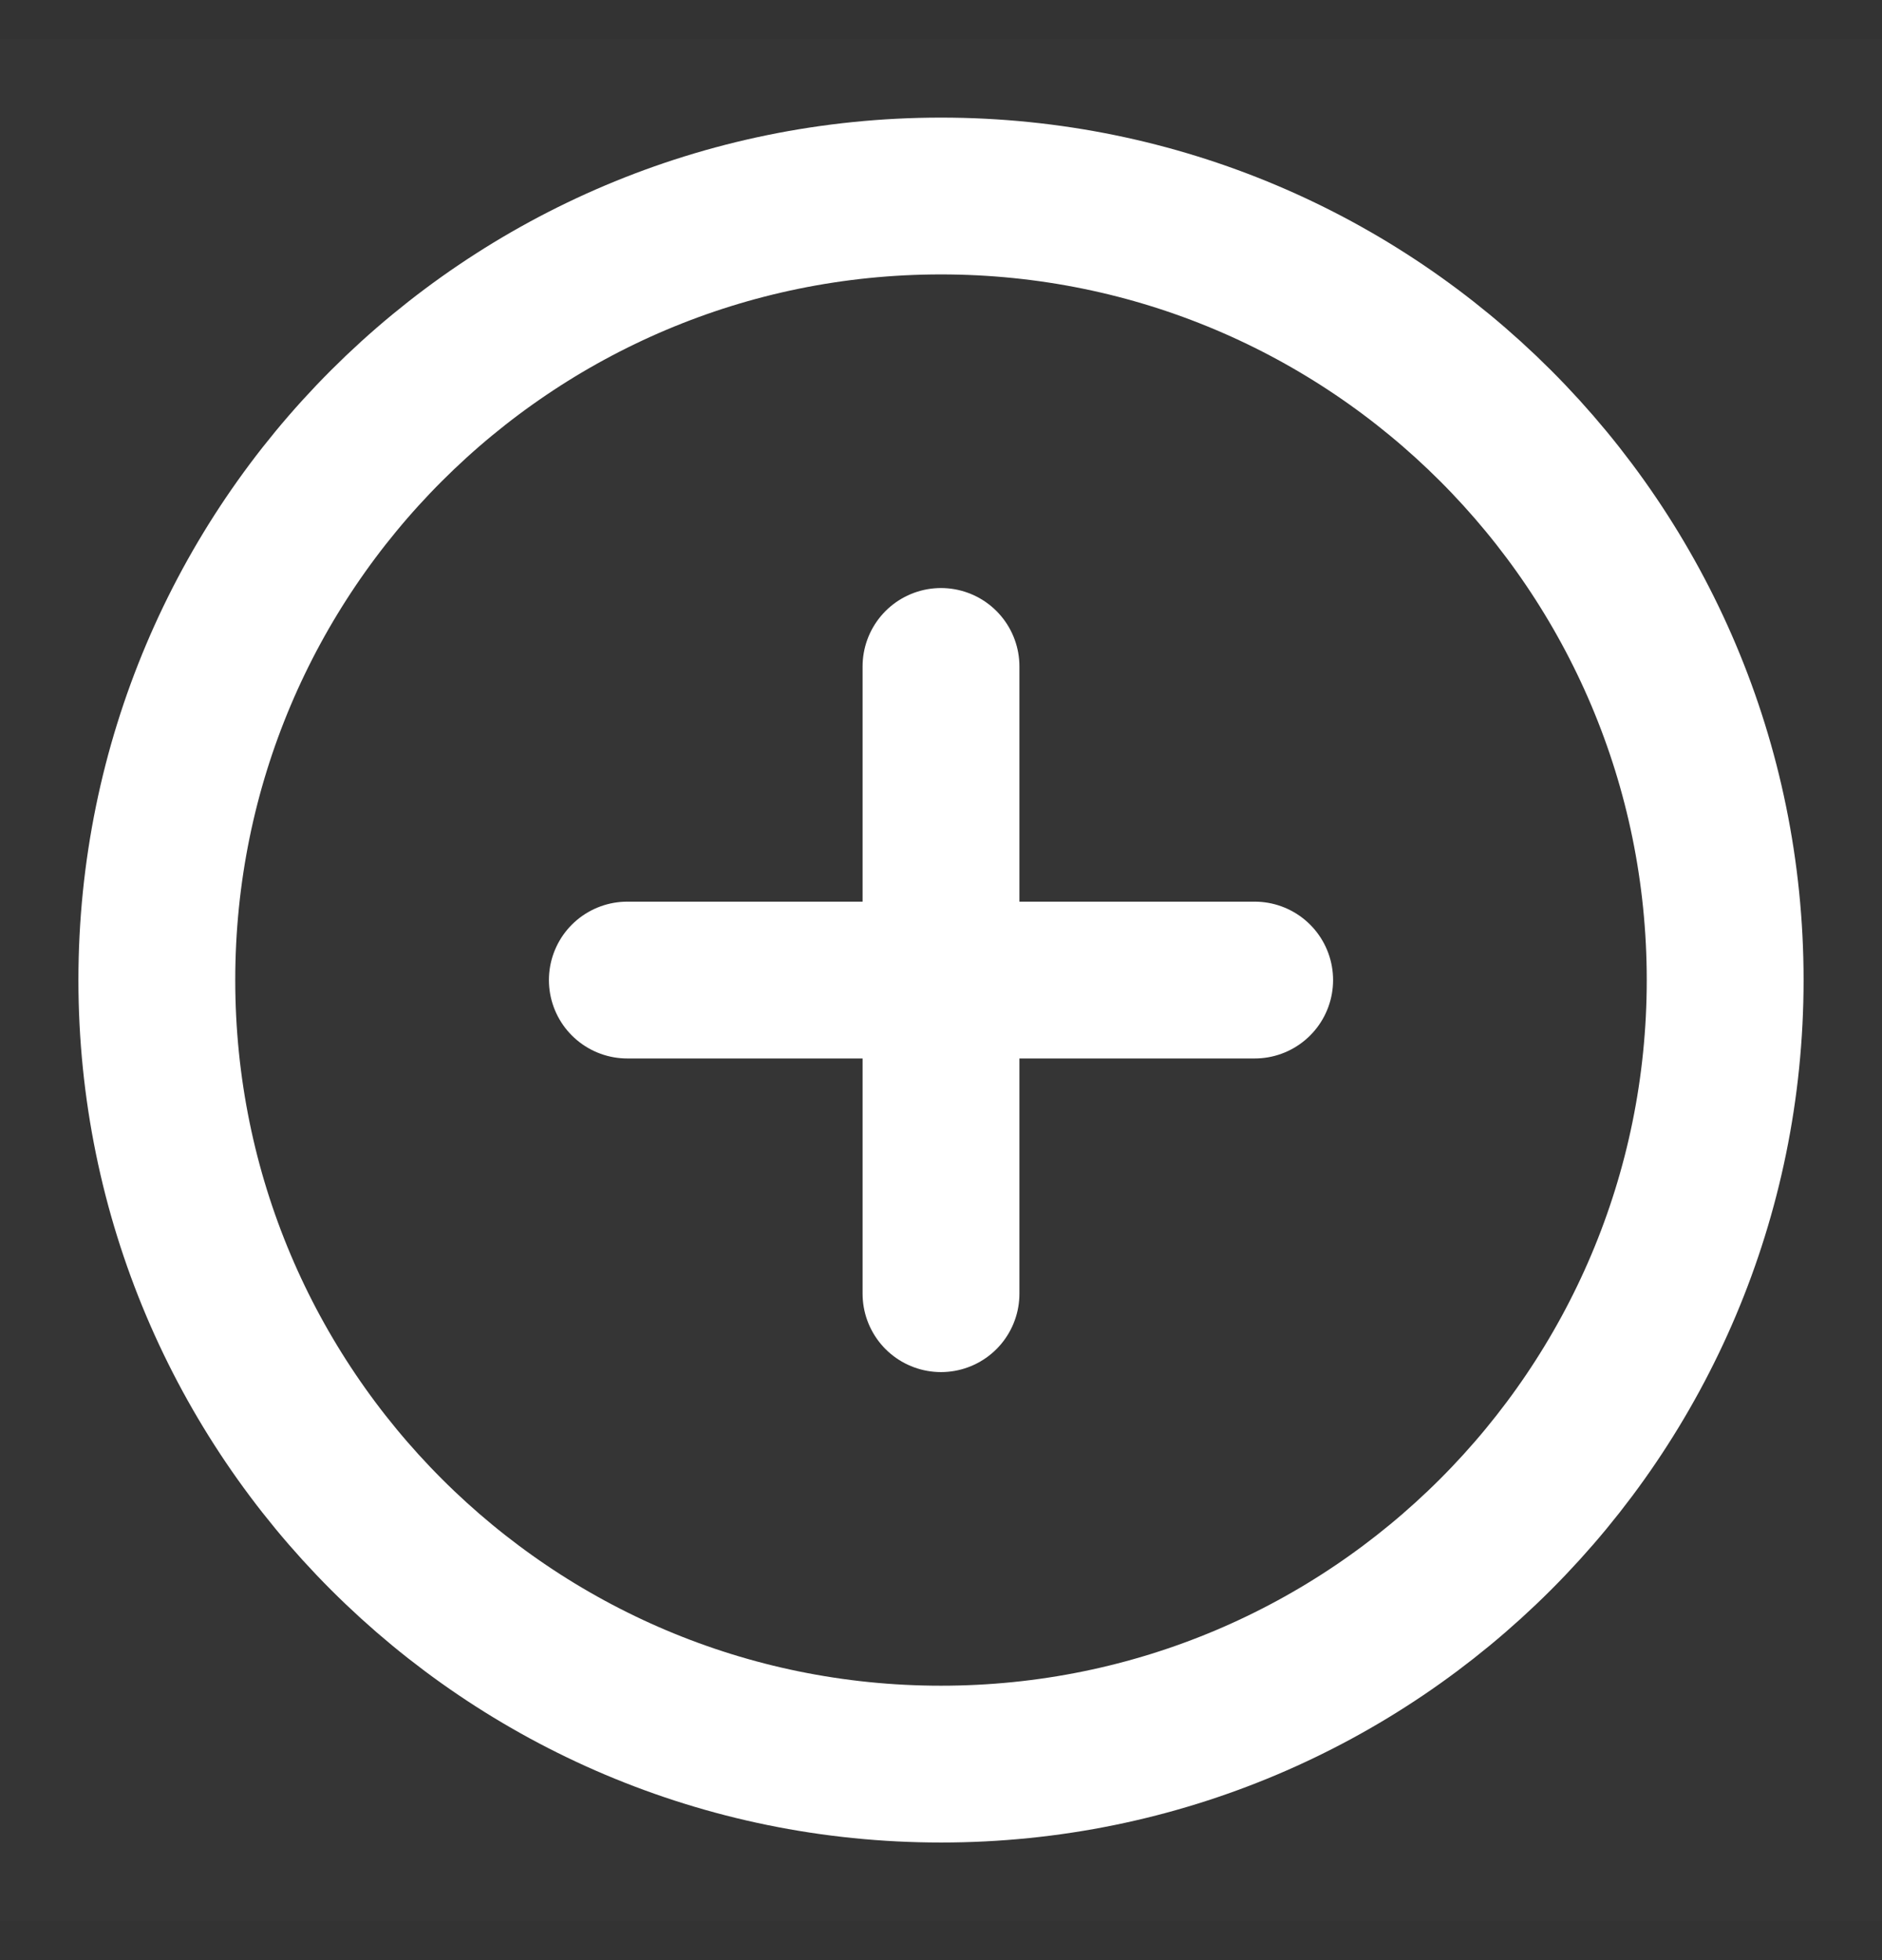 <svg width="24" height="25" viewBox="0 0 24 25" fill="none" xmlns="http://www.w3.org/2000/svg">
<rect x="0" y="0" width="24" height="25" fill="#333333" stroke="none"/>
<g clip-path="url(#clip0_5_742)">
<path d="M24 0.5H0V24.5H24V0.5Z" fill="white" fill-opacity="0.01"/>
<path d="M12 22.5C17.523 22.5 22 18.023 22 12.5C22 6.977 17.523 2.5 12 2.5C6.477 2.5 2 6.977 2 12.5C2 18.023 6.477 22.5 12 22.5Z" stroke="white" stroke-width="2" stroke-linejoin="round"/>
<path d="M12 8.5V16.5" stroke="white" stroke-width="2" stroke-linecap="round" stroke-linejoin="round"/>
<path d="M8 12.5H16" stroke="white" stroke-width="2" stroke-linecap="round" stroke-linejoin="round"/>
</g>
<defs>
<clipPath id="clip0_5_742">
<rect width="24" height="24" fill="white" transform="translate(0 0.5)"/>
</clipPath>
</defs>
</svg>

